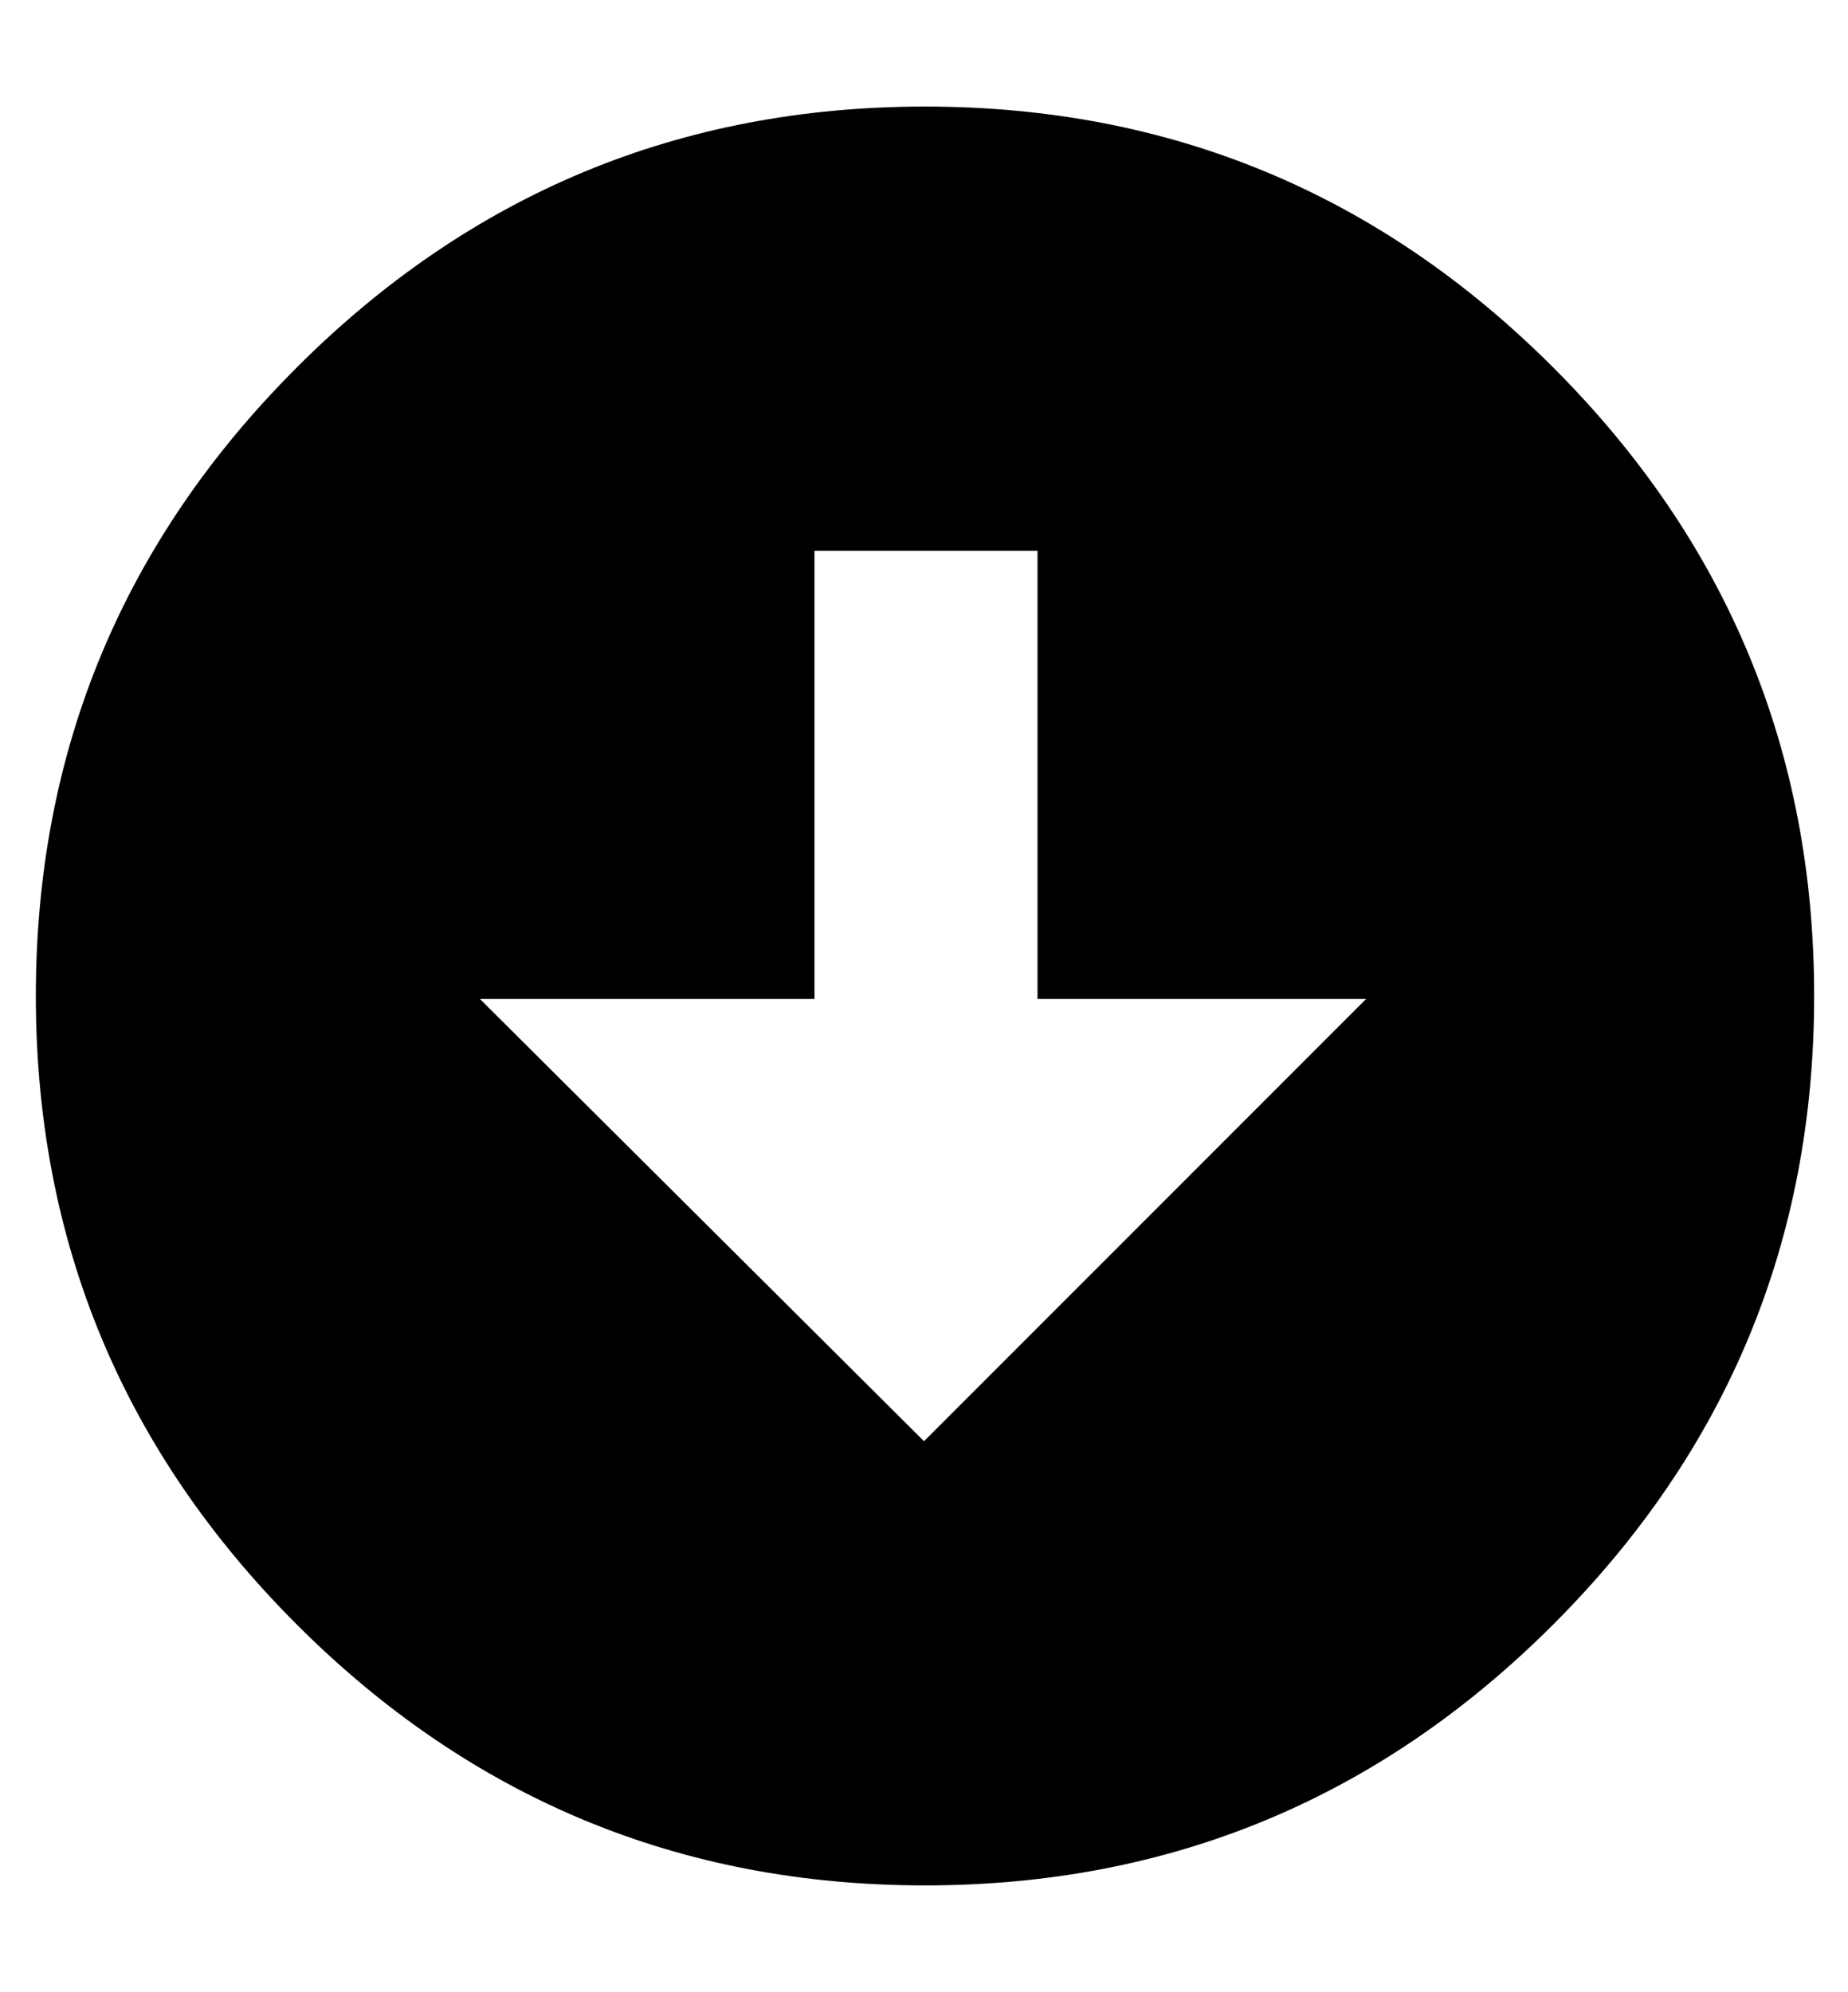 <svg height="1000" width="928" xmlns="http://www.w3.org/2000/svg"><path d="M911 500q0 184.5 -131 315.5t-315.5 131 -315.5 -131 -131 -315.5 131 -315.5 315.5 -131 315.5 131 131 315.5zm-670 1.5l223 222 222 -222l-165 0l0 -225l-112 0l0 225l-168 0z"/></svg>